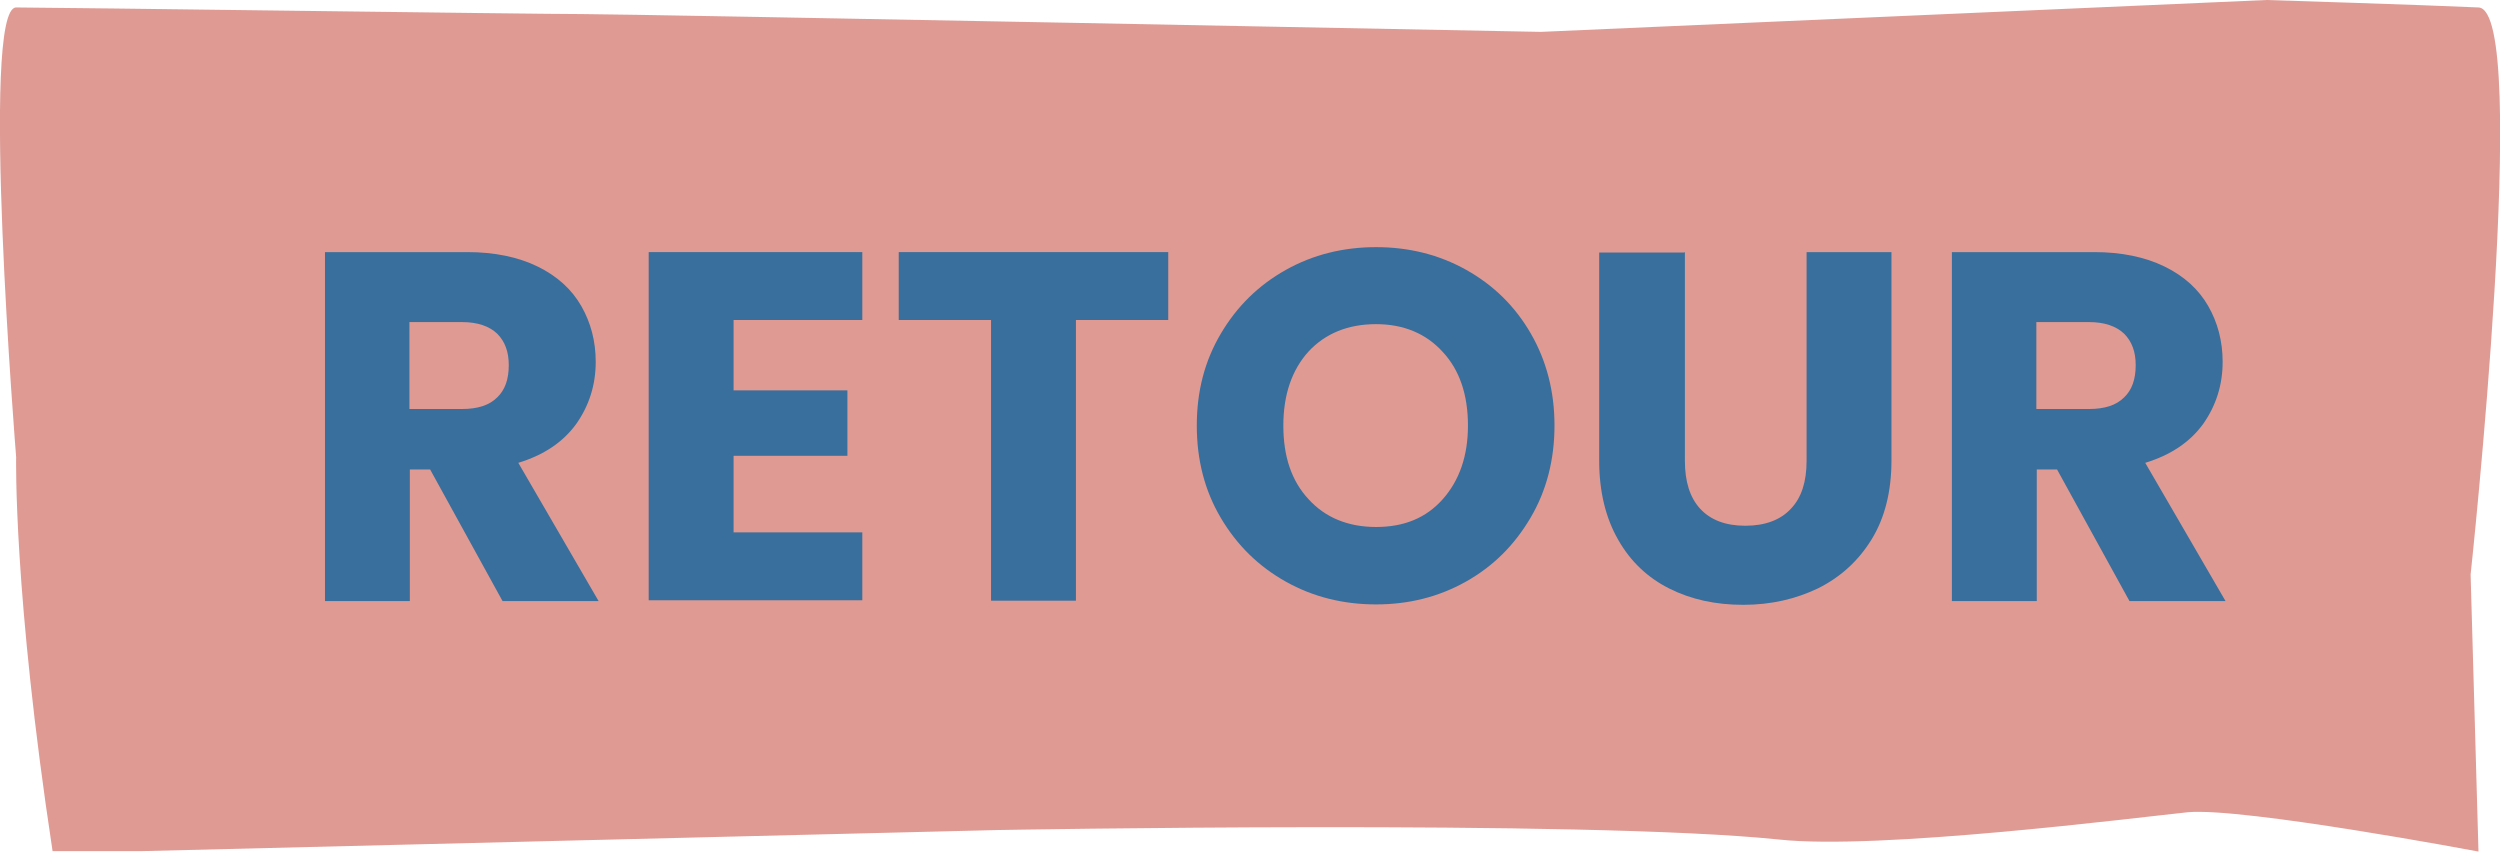 <?xml version="1.0" encoding="UTF-8"?>
<svg id="Calque_8" data-name="Calque 8" xmlns="http://www.w3.org/2000/svg" viewBox="0 0 60.39 20.57">
  <defs>
    <style>
      .cls-1 {
        fill: #386f9c;
      }

      .cls-1, .cls-2 {
        stroke-width: 0px;
      }

      .cls-2 {
        fill: #de9a93;
      }
    </style>
  </defs>
  <path class="cls-2" d="M1.27,20.56C.32,14.31.39,11.04.39,11.04.39,11.04-.49.18.39.18s12.49.16,13.68.16,23.15.43,23.15.43l17.53-.77s3.84.12,5.12.18c1.28.05-.19,13.7-.19,13.7l.19,6.69s-5.68-1.07-7.02-.95c-1.25.13-7.47.92-9.87.66-4.71-.49-18.88-.23-18.88-.23l-20.7.51H1.27Z"/>
  <path class="cls-1" d="M12.14,14.52l-1.75-3.18h-.49v3.18h-2.05V6.09h3.44c.66,0,1.23.12,1.7.35.47.23.82.55,1.05.95.23.4.35.85.35,1.35,0,.56-.16,1.06-.47,1.5-.32.44-.78.75-1.4.94l1.94,3.34h-2.32ZM9.89,9.88h1.27c.38,0,.66-.09.85-.28.19-.18.28-.44.28-.78,0-.32-.09-.57-.28-.76-.19-.18-.47-.28-.85-.28h-1.27v2.09Z"/>
  <path class="cls-1" d="M17.72,7.73v1.7h2.75v1.58h-2.75v1.85h3.11v1.64h-5.16V6.09h5.16v1.64h-3.11Z"/>
  <path class="cls-1" d="M28.22,6.09v1.64h-2.23v6.78h-2.05v-6.78h-2.23v-1.64h6.52Z"/>
  <path class="cls-1" d="M31.06,14.05c-.66-.37-1.18-.88-1.57-1.54-.39-.66-.58-1.4-.58-2.23s.19-1.56.58-2.22c.39-.66.91-1.17,1.57-1.54s1.39-.55,2.18-.55,1.52.18,2.18.55,1.18.88,1.56,1.54.57,1.4.57,2.22-.19,1.57-.58,2.23-.9,1.17-1.56,1.54c-.66.37-1.38.55-2.17.55s-1.52-.18-2.18-.55ZM34.85,12.06c.4-.45.61-1.04.61-1.78s-.2-1.34-.61-1.78c-.4-.44-.94-.67-1.61-.67s-1.22.22-1.63.66c-.4.44-.61,1.04-.61,1.79s.2,1.34.61,1.78c.4.44.95.67,1.63.67s1.21-.22,1.61-.67Z"/>
  <path class="cls-1" d="M40.7,6.09v5.04c0,.5.12.89.37,1.16.25.27.61.41,1.09.41s.85-.14,1.1-.41c.26-.27.38-.66.38-1.16v-5.04h2.05v5.03c0,.75-.16,1.39-.48,1.91-.32.52-.75.91-1.29,1.18-.54.26-1.14.4-1.81.4s-1.26-.13-1.78-.39c-.52-.26-.94-.65-1.24-1.18-.3-.52-.46-1.16-.46-1.91v-5.03h2.05Z"/>
  <path class="cls-1" d="M51.44,14.52l-1.75-3.18h-.49v3.18h-2.05V6.09h3.44c.66,0,1.23.12,1.7.35.47.23.82.55,1.05.95.23.4.35.85.35,1.35,0,.56-.16,1.06-.47,1.5-.32.44-.78.75-1.4.94l1.94,3.34h-2.32ZM49.19,9.88h1.27c.38,0,.66-.09.85-.28.19-.18.28-.44.28-.78,0-.32-.09-.57-.28-.76-.19-.18-.47-.28-.85-.28h-1.27v2.09Z"/>
</svg>